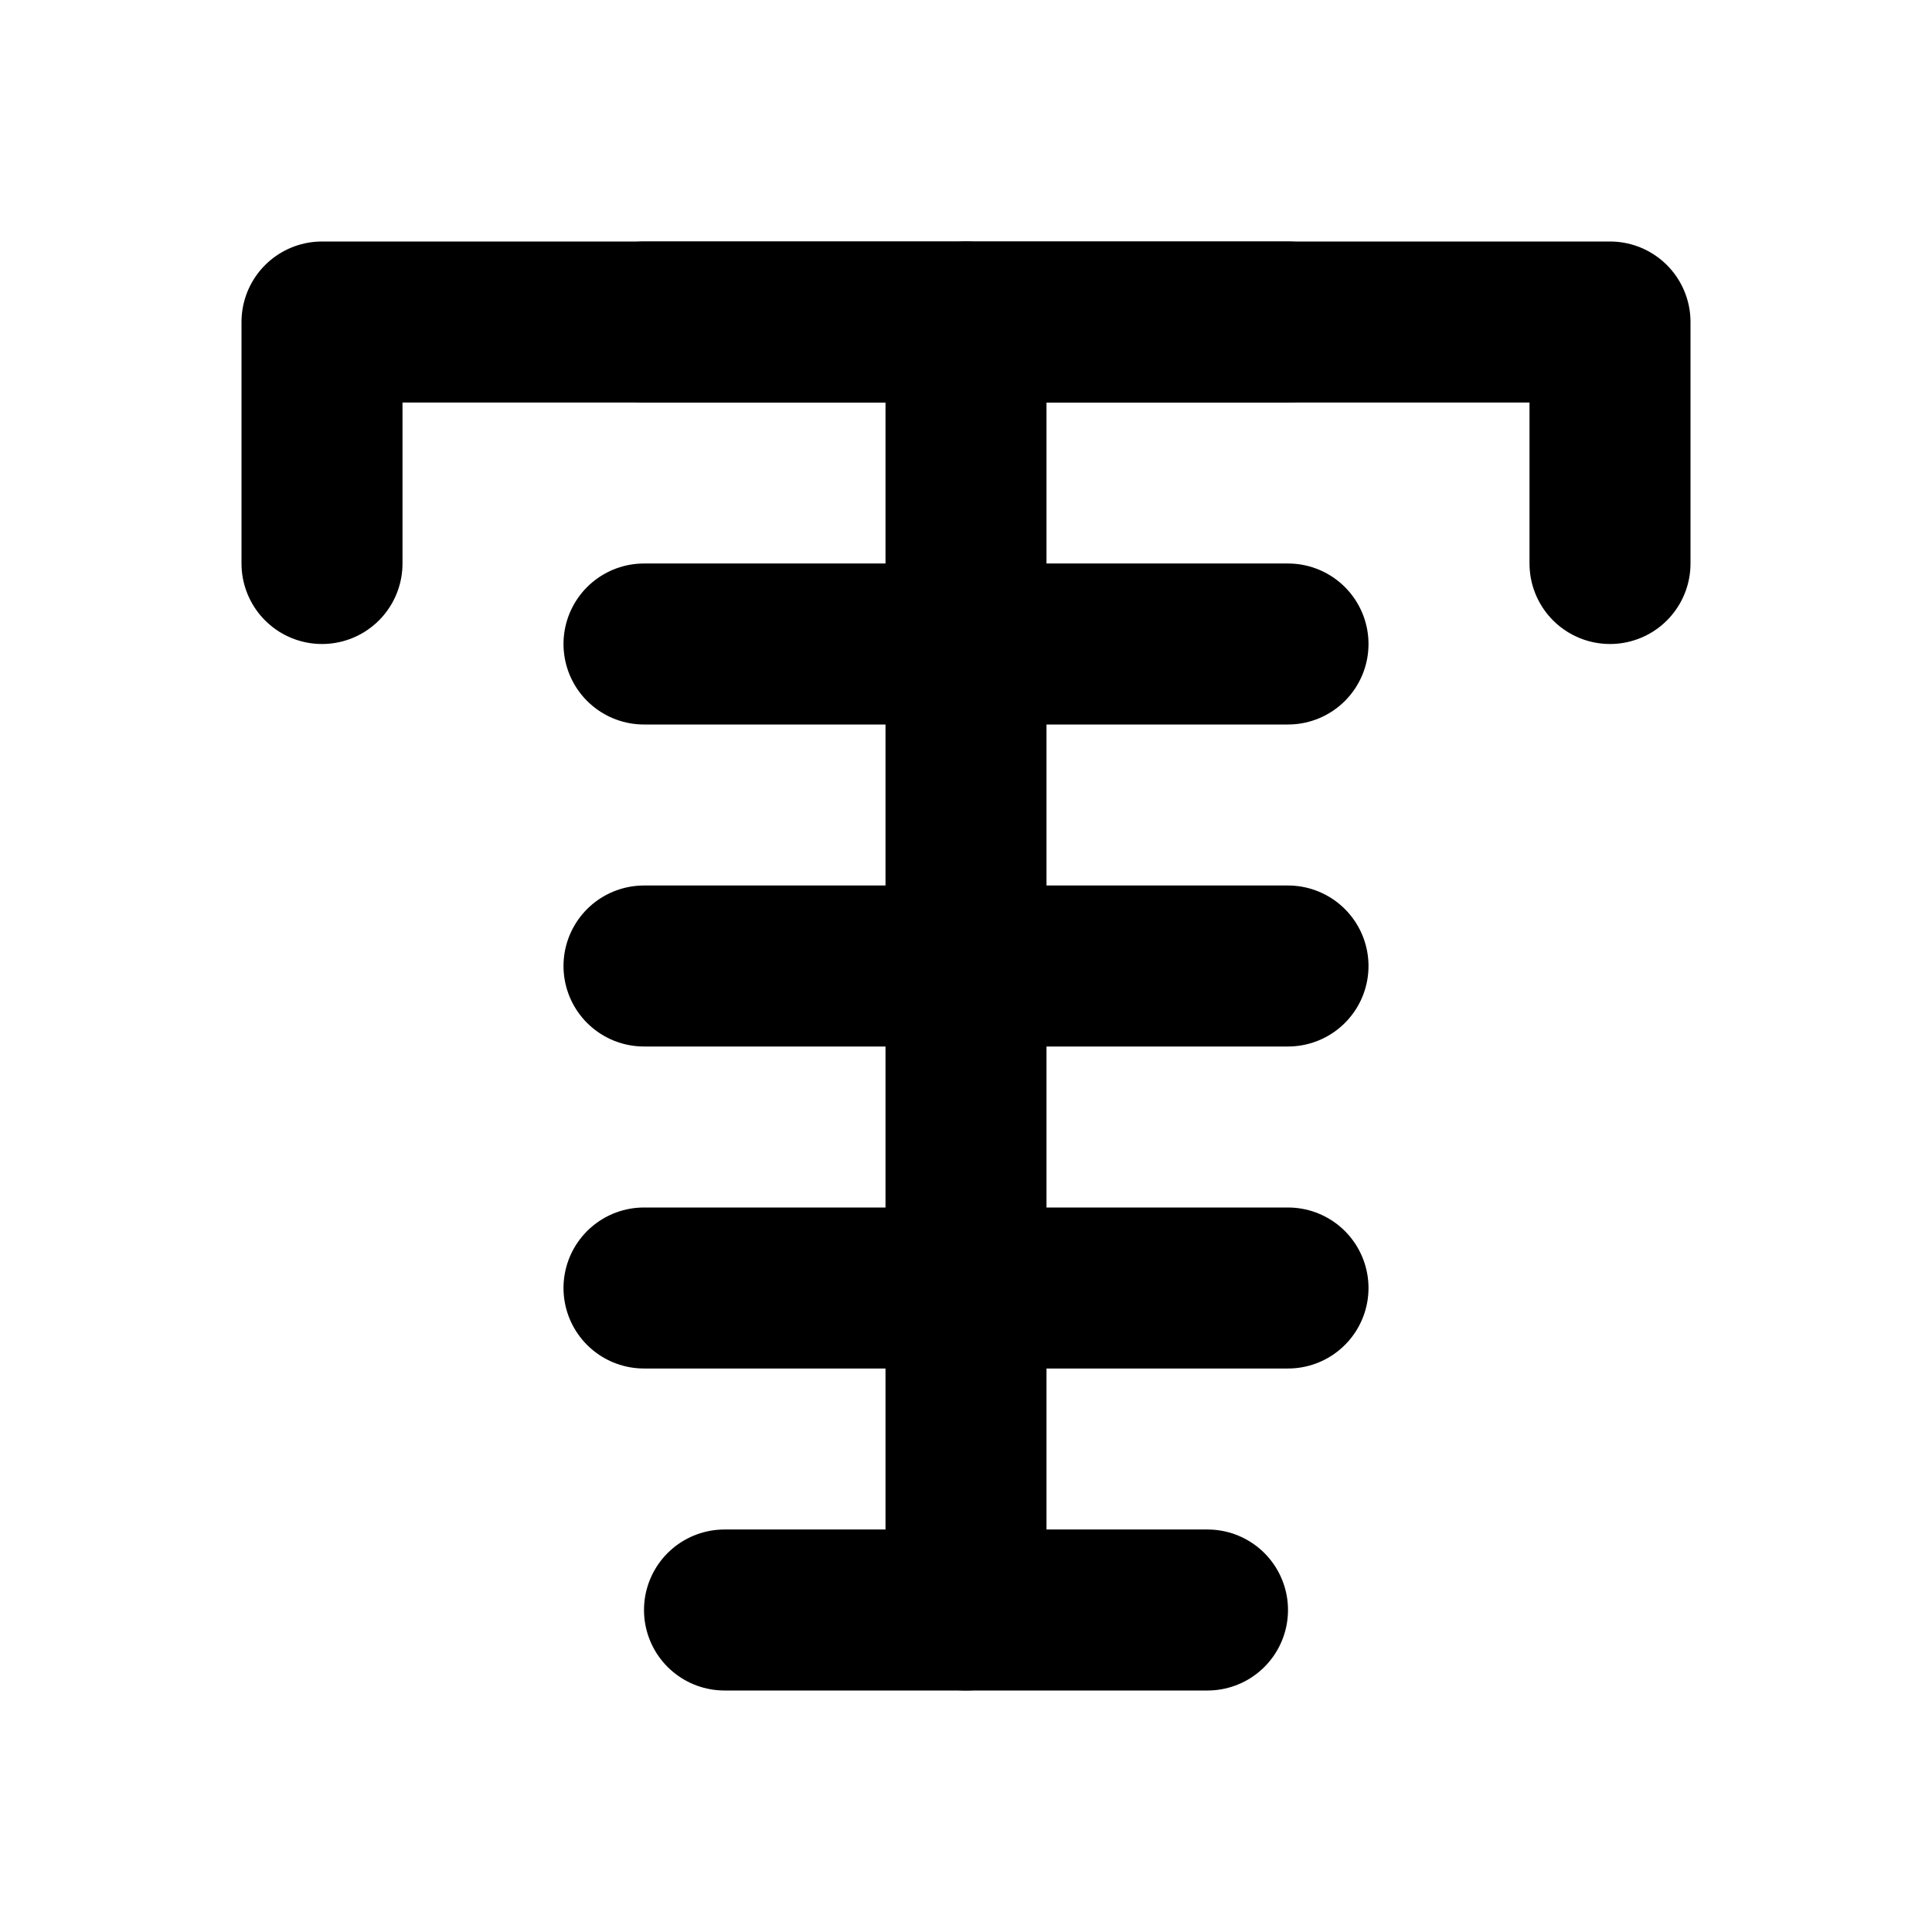 <svg xmlns="http://www.w3.org/2000/svg" width="24" height="24" viewBox="0 0 24 24" fill="none" stroke="currentColor" stroke-width="2" stroke-linecap="round" stroke-linejoin="round">
  <path d="M4 7V4h16v3"></path>
  <path d="M9 20h6"></path>
  <path d="M12 4v16"></path>
  <path d="M8 12h8"></path>
  <path d="M8 16h8"></path>
  <path d="M8 8h8"></path>
  <path d="M8 4h8"></path>
</svg> 